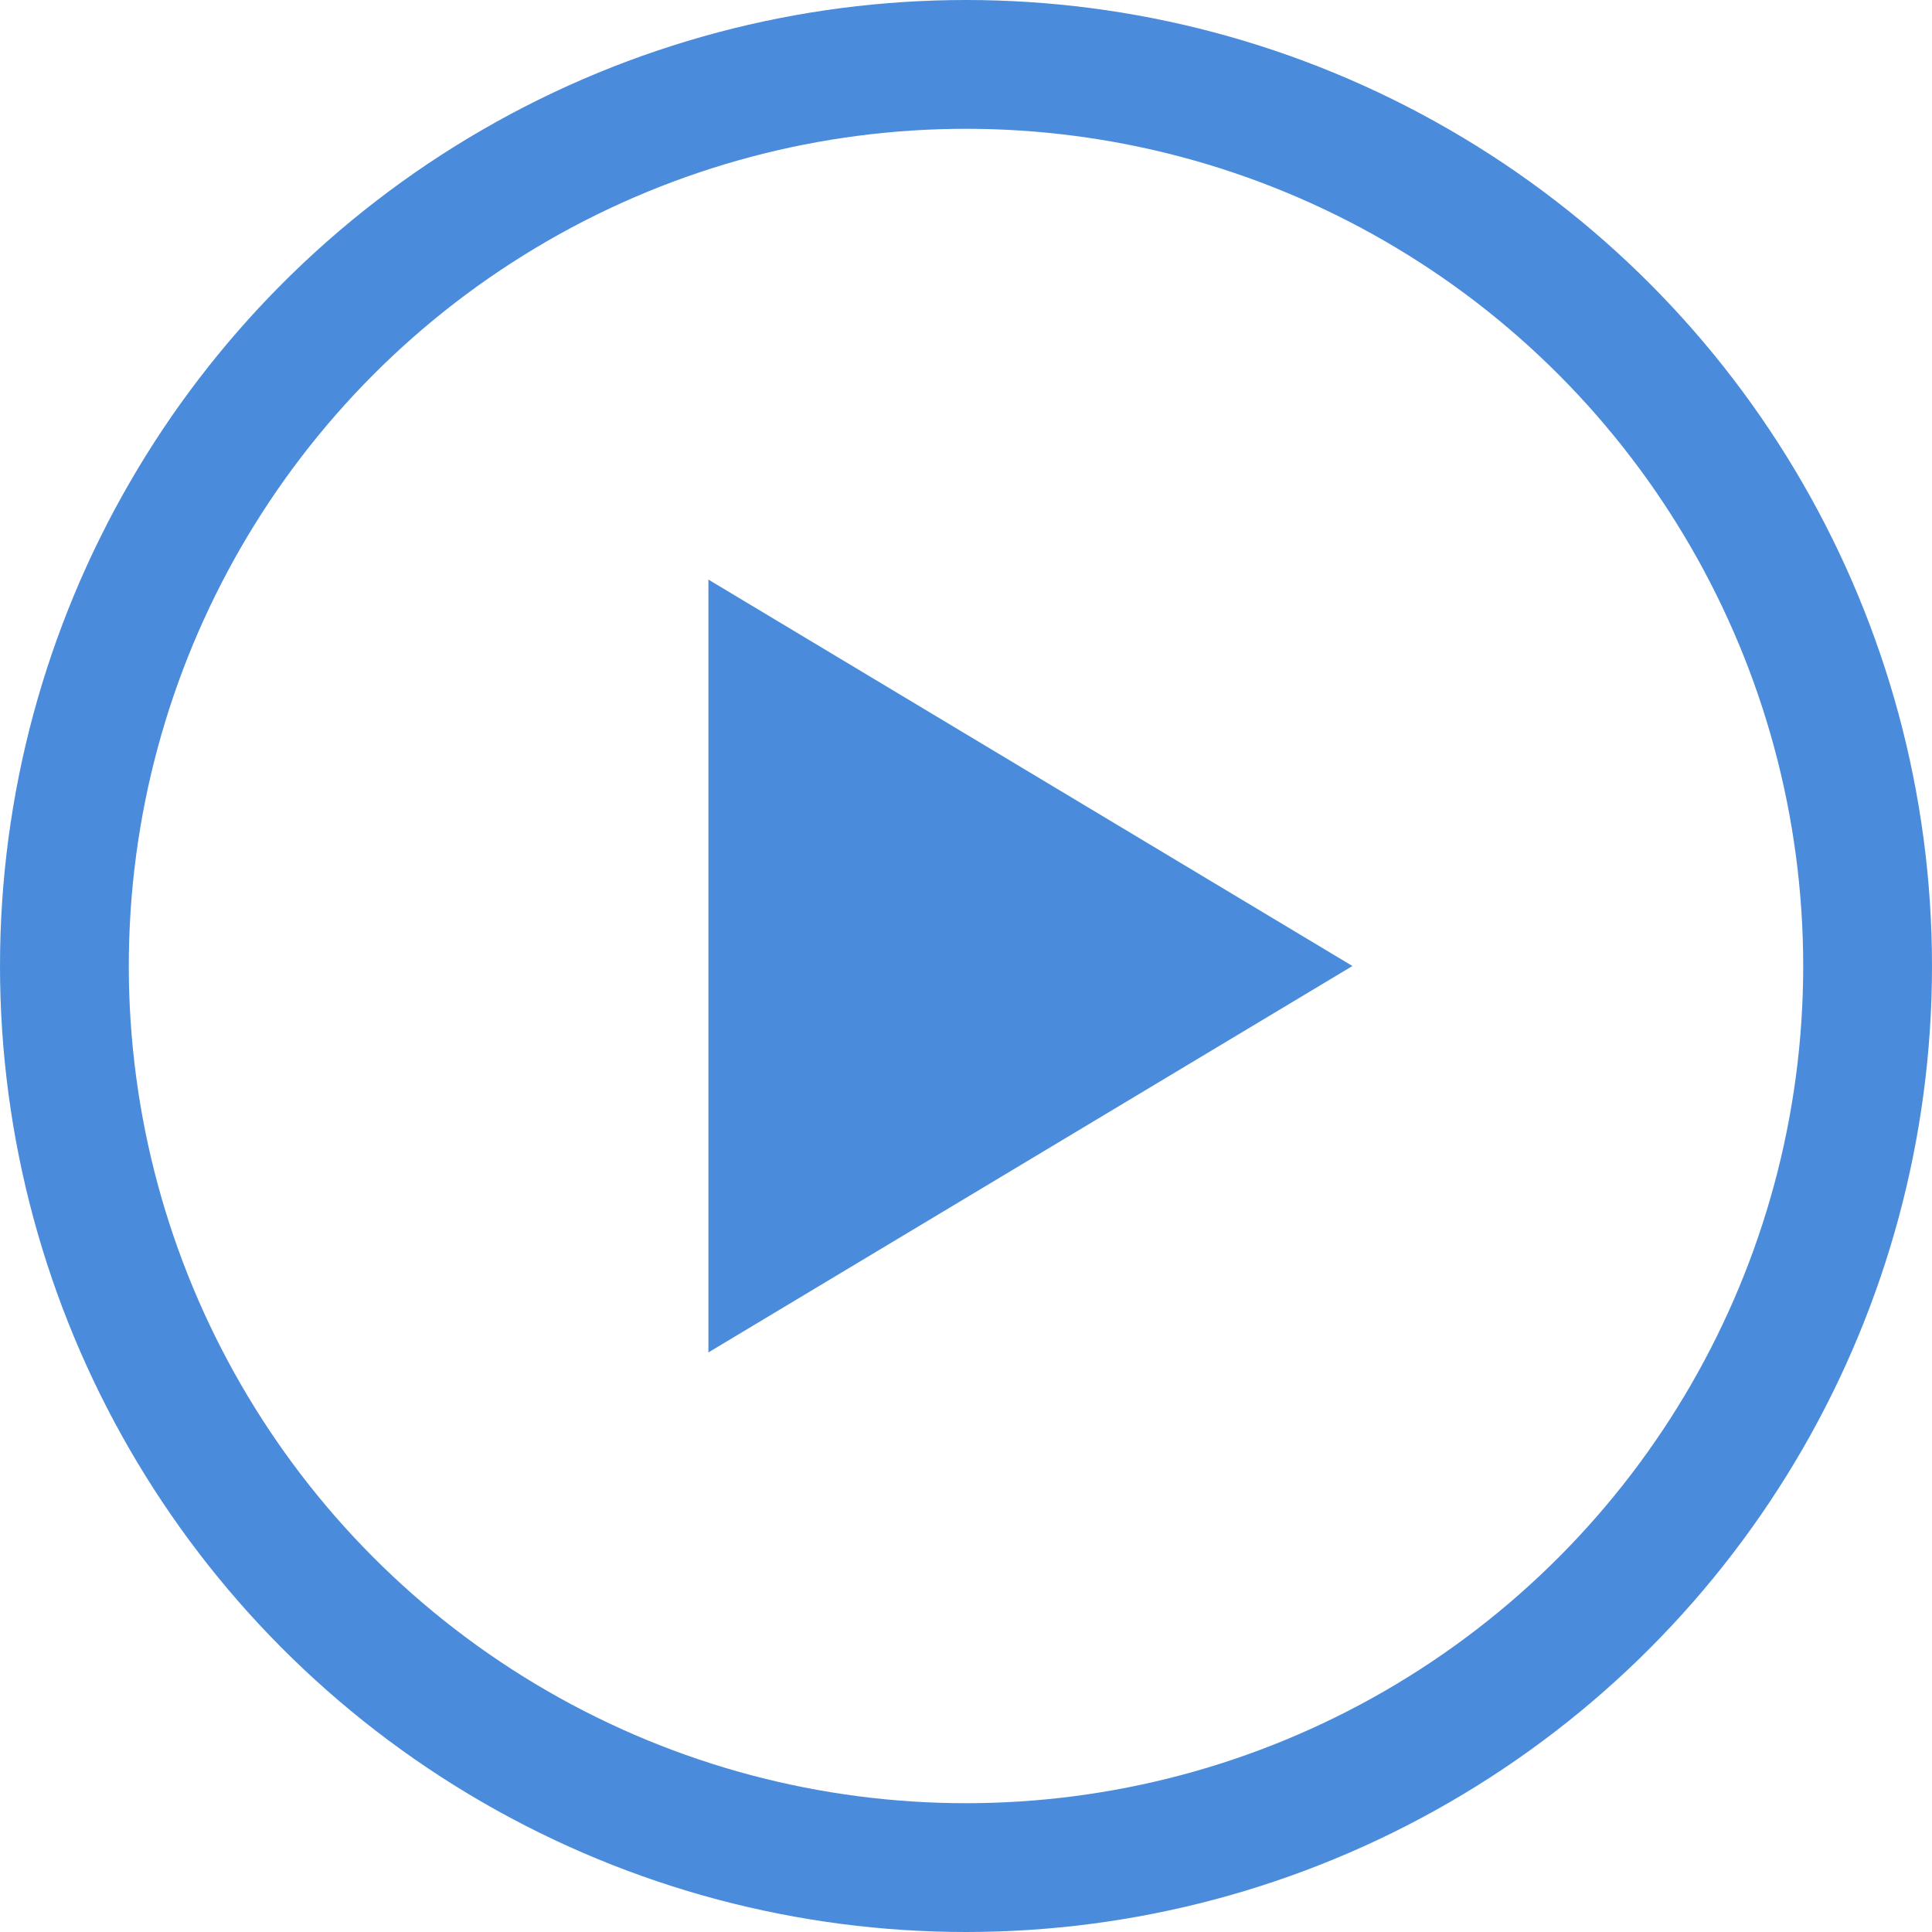 <svg xmlns="http://www.w3.org/2000/svg" width="30" height="30" viewBox="0 0 30 30">
    <g fill="none" fill-rule="evenodd">
        <path fill="#4A8CDB" d="M21 15l-10 6V9z"/>
        <circle cx="15" cy="15" r="14" stroke="#4A8CDB" stroke-width="2"/>
    </g>
</svg>
